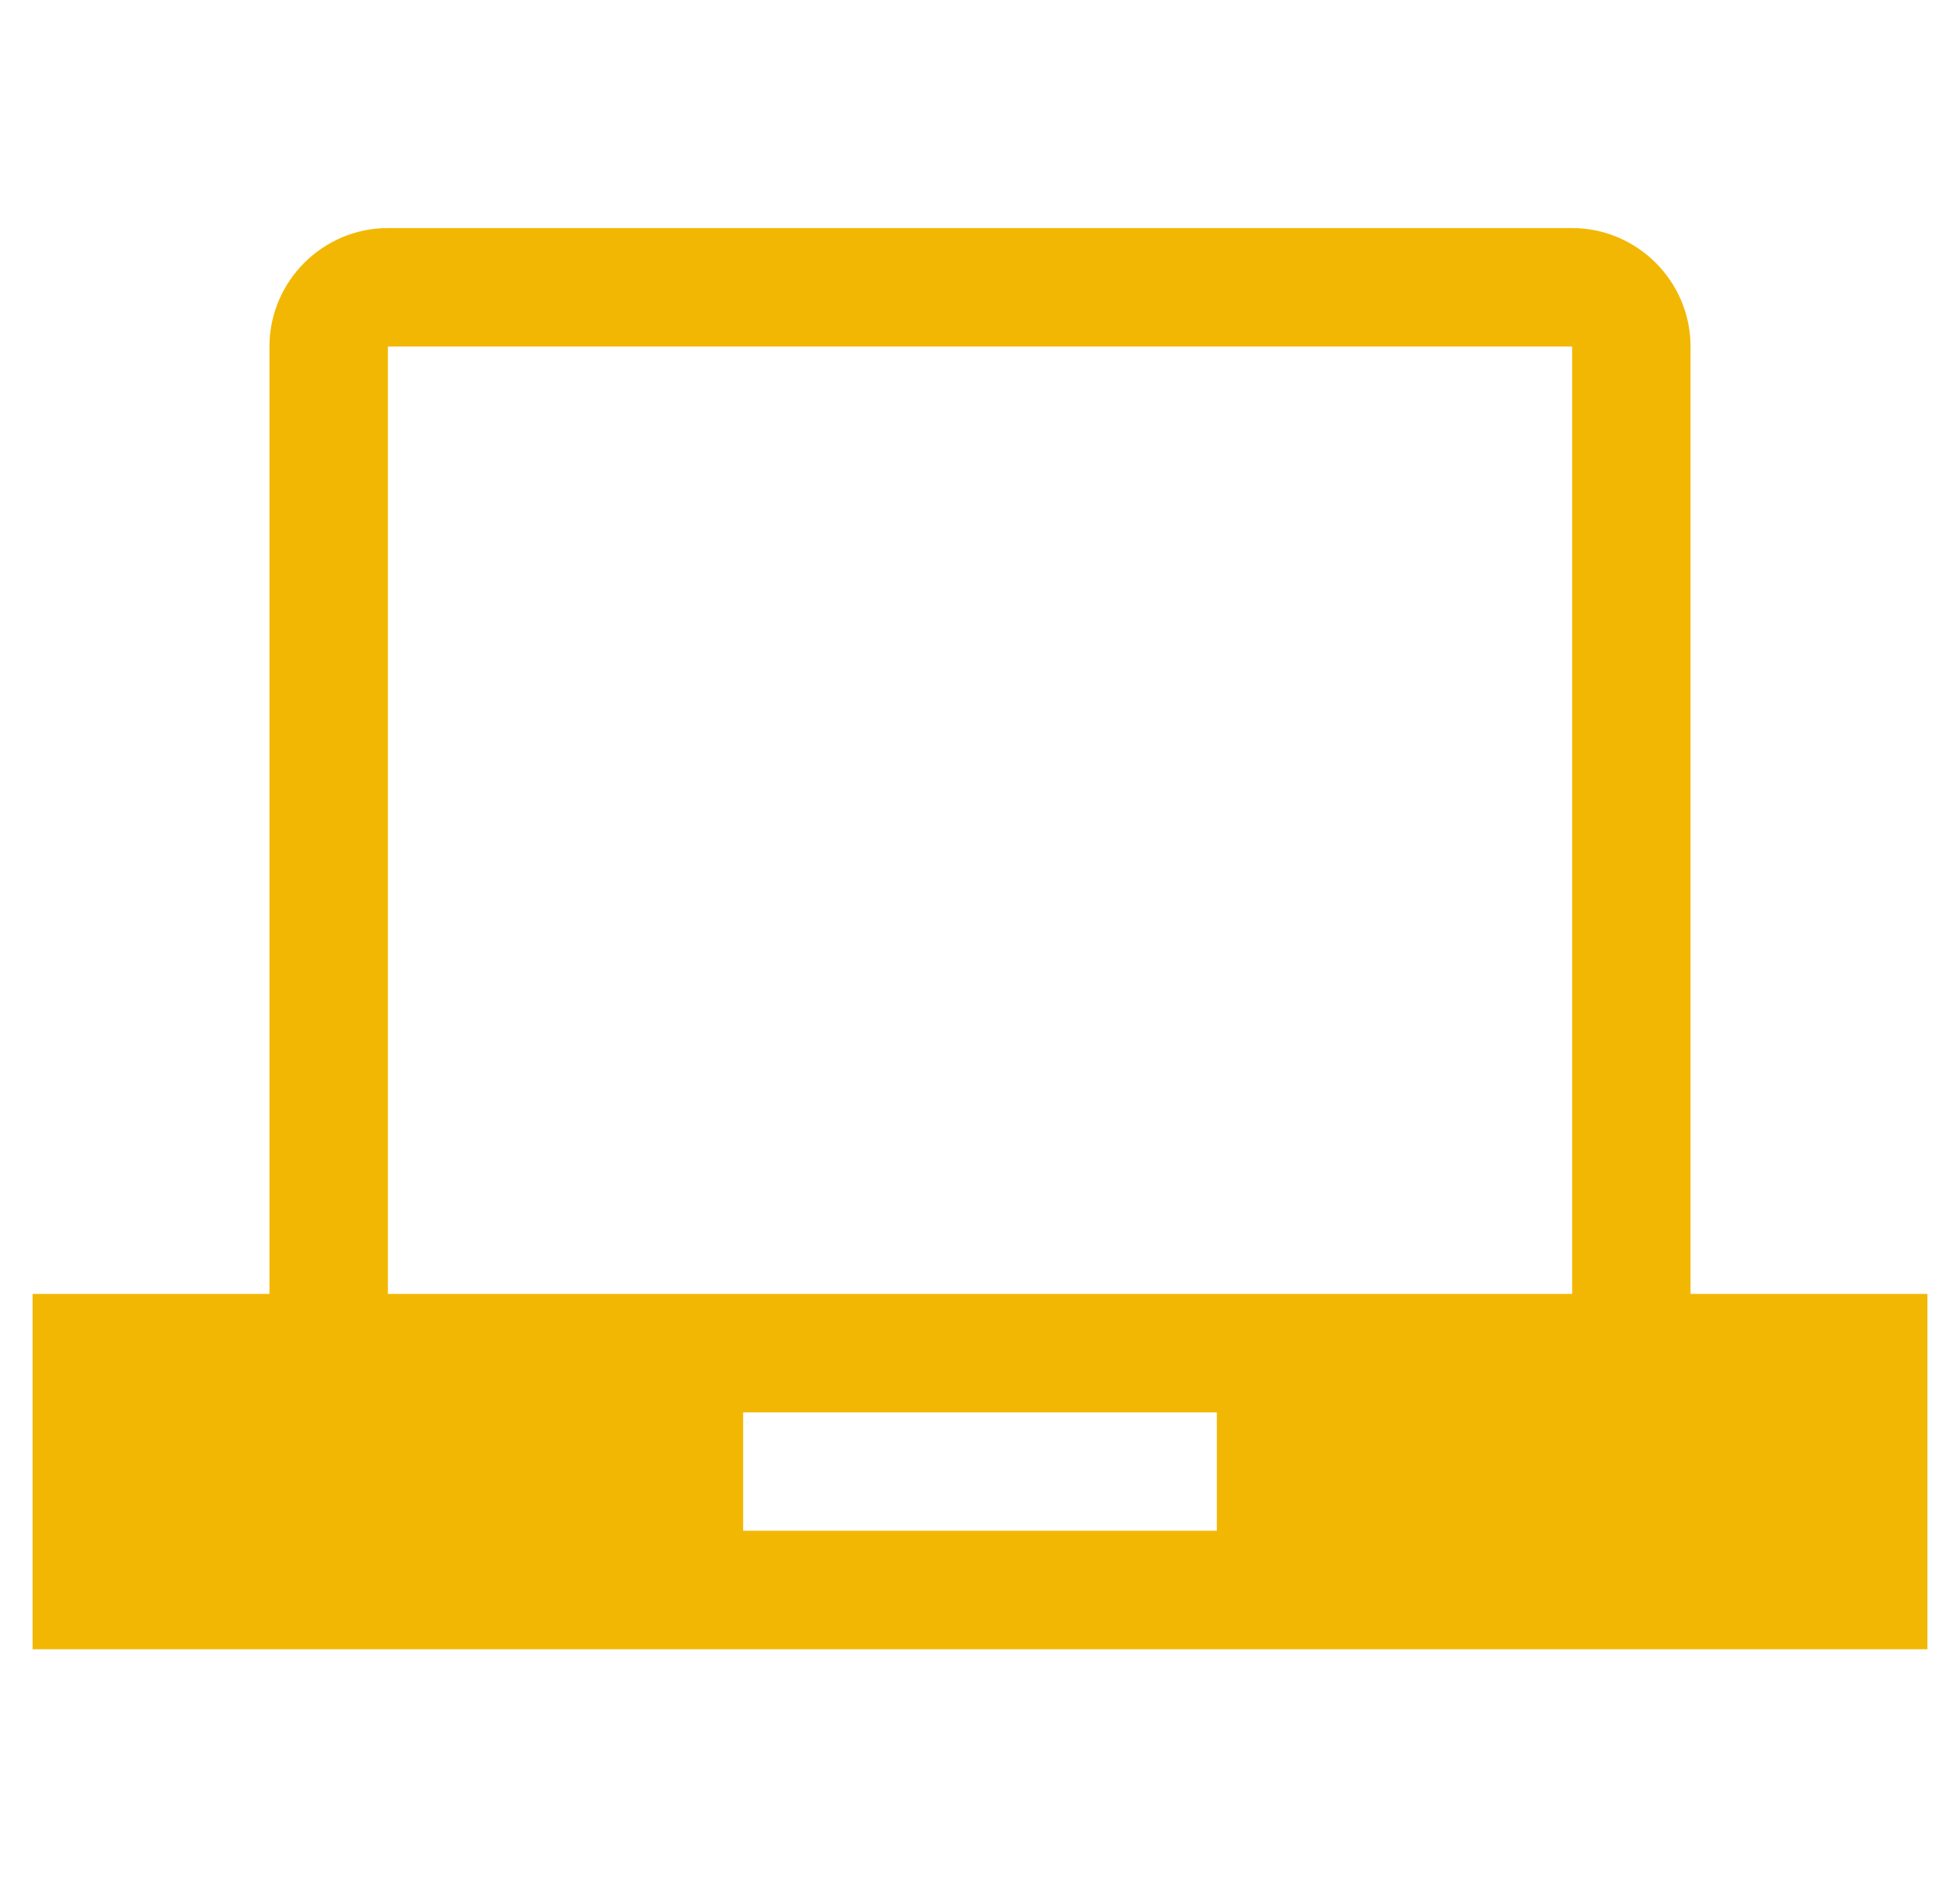 <?xml version="1.0" encoding="utf-8"?>
<!-- Generator: Adobe Illustrator 17.0.0, SVG Export Plug-In . SVG Version: 6.00 Build 0)  -->
<!DOCTYPE svg PUBLIC "-//W3C//DTD SVG 1.1//EN" "http://www.w3.org/Graphics/SVG/1.1/DTD/svg11.dtd">
<svg version="1.1" id="Capa_1" xmlns="http://www.w3.org/2000/svg" xmlns:xlink="http://www.w3.org/1999/xlink" x="0px" y="0px"
	 width="71px" height="68px" viewBox="0 0 71 68" enable-background="new 0 0 71 68" xml:space="preserve">
<path fill="#F2B703" d="M61.239,46.87V12.551c0-2.359-1.931-4.29-4.29-4.29H14.051c-2.359,0-4.29,1.931-4.29,4.29V46.87h-8.58v12.87
	h68.638V46.87H61.239z M44.08,55.449H26.92v-4.29h17.16V55.449z M56.949,46.87H14.051V12.559c0.004-0.004,0.004-0.004,0.008-0.009
	h42.882c0.004,0.004,0.004,0.004,0.009,0.009V46.87z"/>
<g>
</g>
<g>
</g>
<g>
</g>
<g>
</g>
<g>
</g>
<g>
</g>
</svg>
